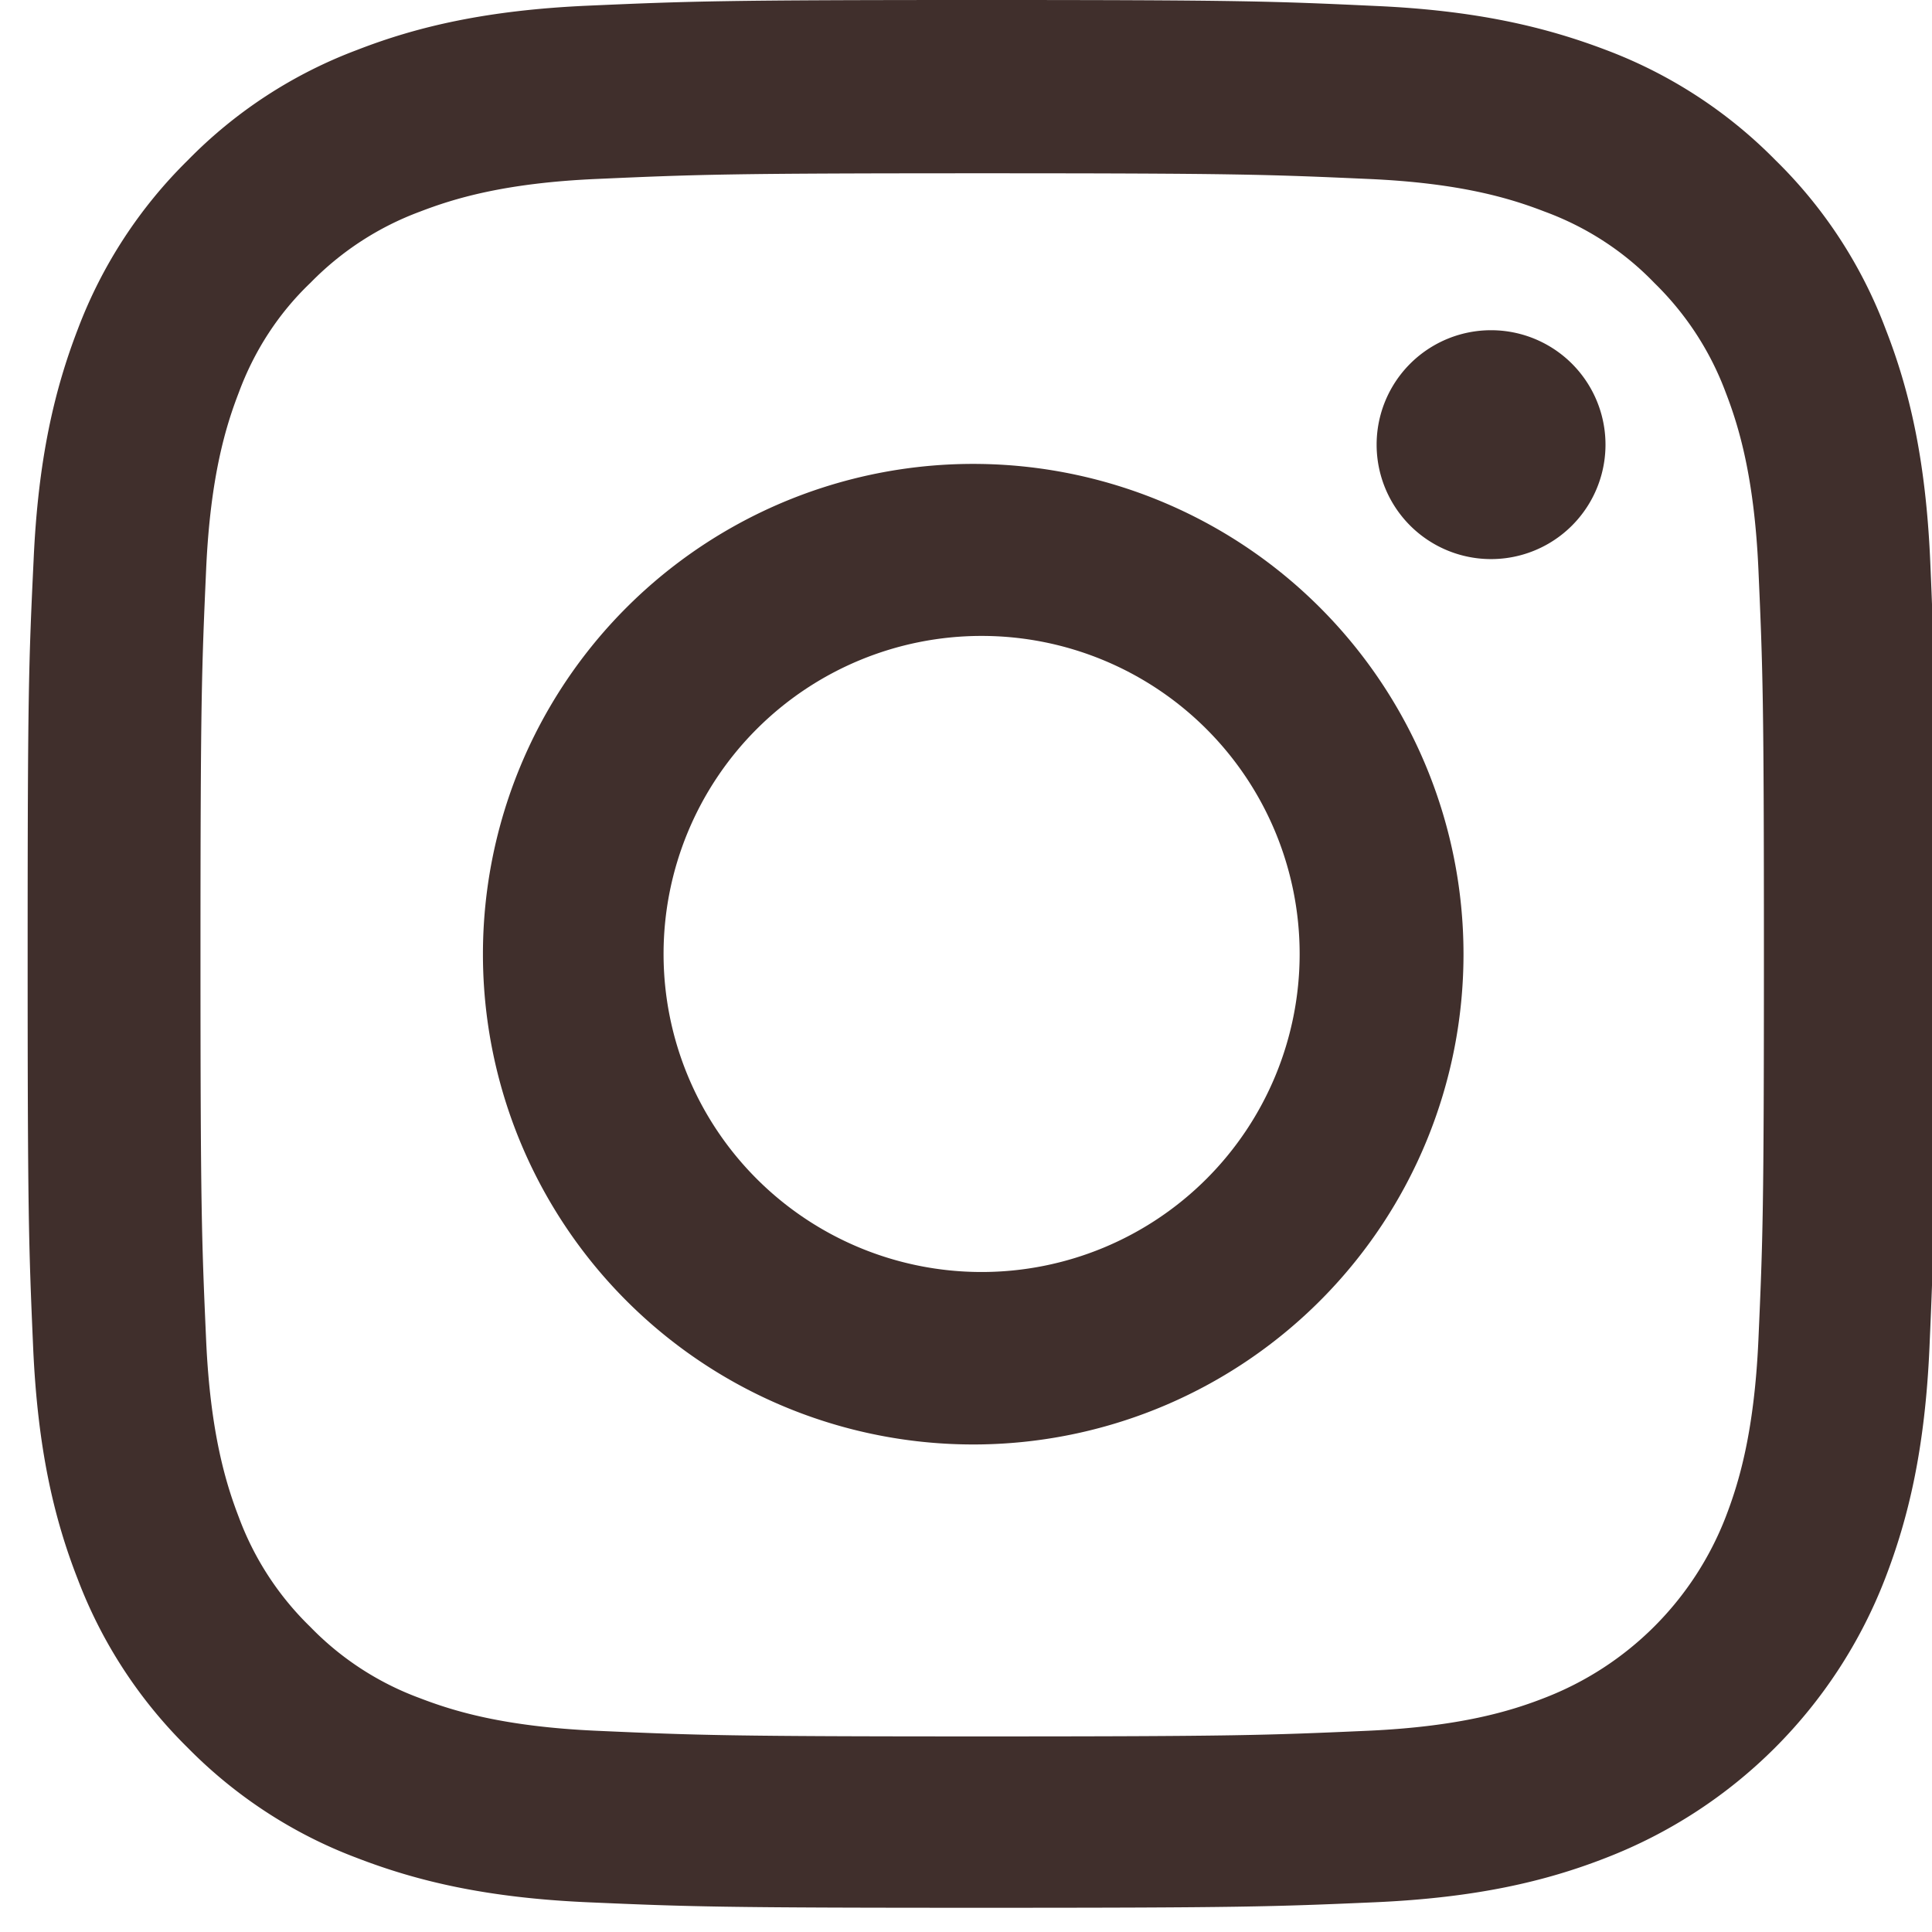 <?xml version="1.0" encoding="utf-8"?><svg width="13" height="13" fill="none" xmlns="http://www.w3.org/2000/svg" viewBox="0 0 13 13"><g clip-path="url(#eclip0_34_568)" fill="#402F2C"><path d="M12.988 3.774c-.03-.682-.14-1.15-.299-1.557a3.133 3.133 0 00-.742-1.139 3.16 3.16 0 00-1.136-.74C10.402.182 9.936.07 9.254.04 8.567.008 8.348 0 6.606 0 4.863 0 4.645.008 3.96.038c-.682.03-1.151.14-1.557.298a3.132 3.132 0 00-1.139.742 3.16 3.16 0 00-.74 1.136c-.158.41-.268.876-.298 1.558-.033.687-.04.905-.04 2.648s.007 1.96.037 2.646c.03.682.14 1.15.299 1.557.163.431.416.817.742 1.138.321.326.71.58 1.136.74.409.158.875.269 1.557.299.685.03.903.037 2.646.037 1.743 0 1.961-.007 2.646-.037.682-.03 1.15-.14 1.557-.299a3.283 3.283 0 001.878-1.878c.158-.409.269-.875.299-1.557.03-.685.037-.903.037-2.646 0-1.743-.002-1.961-.032-2.646zm-1.156 5.241c-.028.627-.133.966-.22 1.192a2.13 2.13 0 01-1.22 1.218c-.225.088-.566.193-1.19.221-.678.03-.881.038-2.594.038-1.713 0-1.918-.008-2.593-.038-.627-.028-.965-.133-1.191-.22a1.976 1.976 0 01-.737-.48 1.995 1.995 0 01-.48-.737c-.087-.226-.192-.567-.22-1.191-.03-.677-.038-.88-.038-2.593s.008-1.919.038-2.593c.028-.627.133-.966.22-1.191.103-.279.266-.532.482-.738.208-.213.459-.376.737-.479.226-.087.567-.193 1.192-.22.677-.03.88-.038 2.593-.038 1.715 0 1.918.008 2.593.038.627.027.965.133 1.19.22.28.103.532.266.738.48.213.208.376.458.48.737.087.225.192.566.22 1.19.03.678.037.881.037 2.594 0 1.713-.007 1.913-.037 2.59z"/><path d="M6.605 3.122a3.299 3.299 0 10.002 6.597 3.299 3.299 0 00-.002-6.597zm0 5.437a2.14 2.14 0 110-4.28 2.14 2.14 0 010 4.28zM10.803 2.992a.77.77 0 11-1.54 0 .77.77 0 011.54 0z"/></g><defs><clipPath id="eclip0_34_568"><path fill="#fff" transform="translate(.163)" d="M0 0h12.837v12.837H0z"/></clipPath></defs></svg>